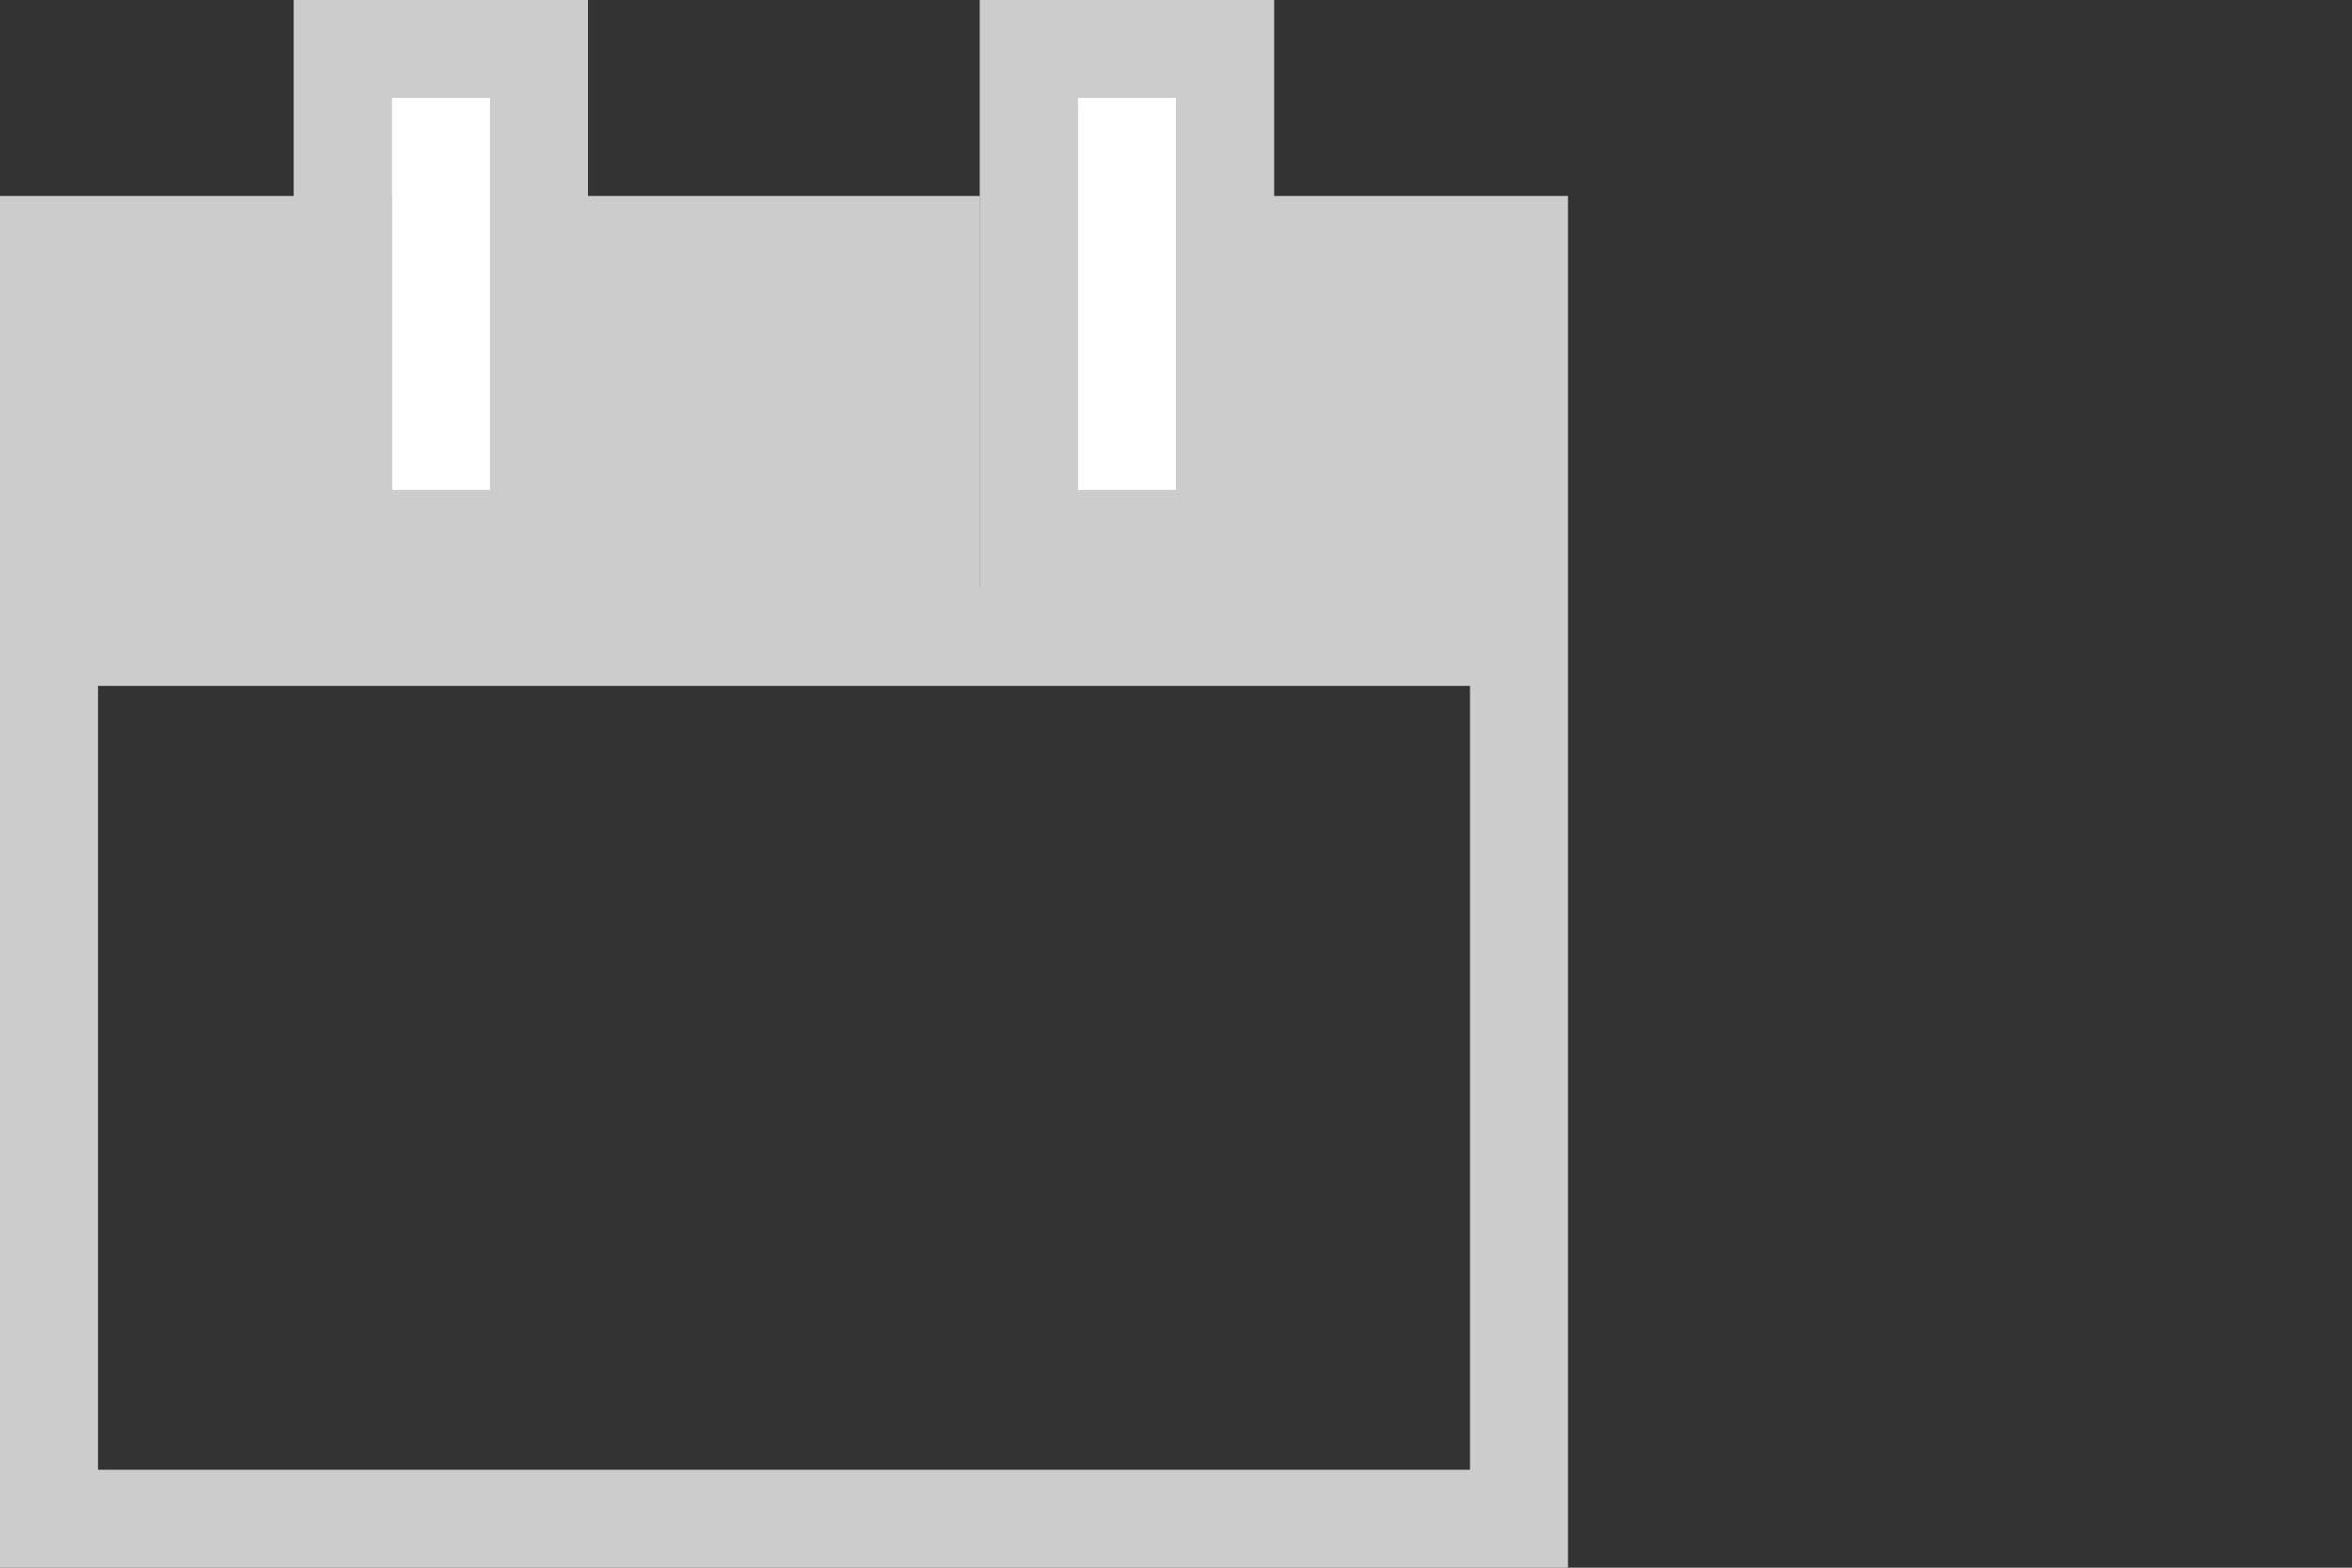 <svg xmlns="http://www.w3.org/2000/svg" xmlns:xlink="http://www.w3.org/1999/xlink" width="24" height="16"><rect width="100%" height="100%" fill="#333333" stroke="none"/><defs><path id="a" d="M3 0h3v6H3z"/><path id="b" d="M10 0h3v6h-3z"/></defs><g fill="none" fill-rule="evenodd"><use fill="#FFF" xlink:href="#a"/><path stroke="#CCC" d="M3.5.5h2v5h-2z"/><use fill="#FFF" xlink:href="#b"/><path stroke="#CCC" d="M10.5.5h2v5h-2z"/><path fill="#CCC" d="M6 6V2h4v4h2V2h4v14H0V2h4v4h2zM1 7v8h14V7H1z"/></g></svg>